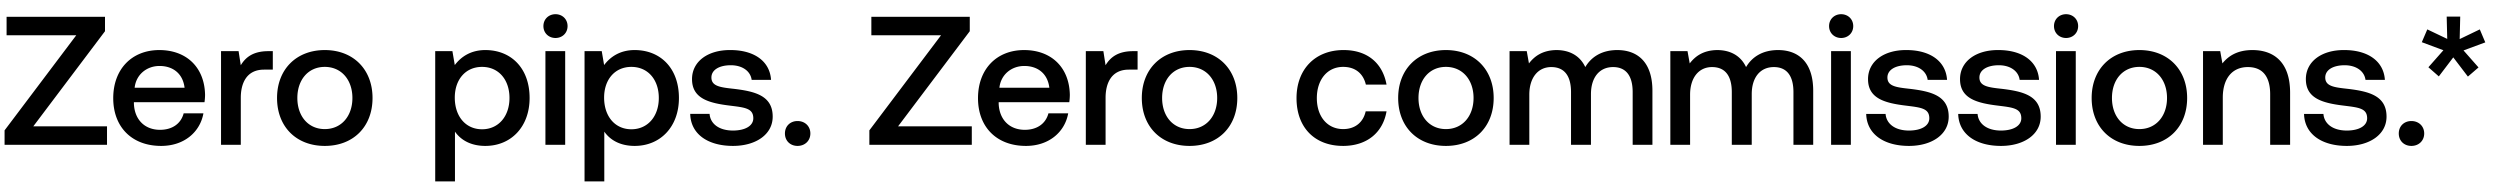 <svg width="164" height="12" viewBox="0 0 164 12" fill="none" xmlns="http://www.w3.org/2000/svg"><path d="M.432 2.312h4.572L.3 8.552V9.5h6.72V8.288H2.184l4.704-6.24V1.1H.432v1.212zm10.14 7.26c1.524 0 2.556-.924 2.772-2.136h-1.296c-.18.684-.757 1.08-1.549 1.08-1.02 0-1.68-.684-1.715-1.728v-.084h4.631a3.52 3.52 0 00.037-.492c-.037-1.8-1.225-2.928-3-2.928-1.812 0-3.024 1.26-3.024 3.156 0 1.884 1.212 3.132 3.144 3.132zm-1.74-3.816c.096-.876.804-1.428 1.631-1.428.9 0 1.537.516 1.645 1.428H8.832zm8.775-2.4c-1.008 0-1.5.408-1.812.924l-.144-.924H14.5V9.5h1.296V6.416c0-.948.372-1.848 1.524-1.848h.576V3.356h-.288zm3.699 6.216c1.872 0 3.132-1.26 3.132-3.144 0-1.872-1.26-3.144-3.132-3.144s-3.132 1.272-3.132 3.144c0 1.884 1.26 3.144 3.132 3.144zm0-1.104c-1.092 0-1.8-.852-1.8-2.04 0-1.188.708-2.04 1.8-2.04s1.812.852 1.812 2.04c0 1.188-.72 2.04-1.812 2.04zm10.532-5.184c-.96 0-1.596.444-2.004.984l-.156-.912H28.55V11.9h1.296V8.636c.384.552 1.044.936 1.992.936 1.68 0 2.904-1.248 2.904-3.144 0-1.968-1.224-3.144-2.904-3.144zm-.216 5.196c-1.08 0-1.788-.852-1.788-2.076 0-1.188.708-2.016 1.788-2.016s1.8.828 1.8 2.04c0 1.2-.72 2.052-1.8 2.052zm4.819-5.988c.444 0 .791-.324.791-.78s-.347-.78-.791-.78c-.445 0-.793.324-.793.78s.348.78.792.78zM35.78 9.5h1.296V3.356H35.78V9.5zm5.854-6.216c-.96 0-1.596.444-2.004.984l-.156-.912h-1.128V11.9h1.296V8.636c.384.552 1.044.936 1.992.936 1.68 0 2.904-1.248 2.904-3.144 0-1.968-1.224-3.144-2.904-3.144zm-.216 5.196c-1.08 0-1.788-.852-1.788-2.076 0-1.188.708-2.016 1.788-2.016s1.8.828 1.8 2.04c0 1.2-.72 2.052-1.8 2.052zm3.86-1.008c.035 1.332 1.163 2.1 2.807 2.1 1.488 0 2.604-.744 2.604-1.92 0-1.368-1.14-1.656-2.544-1.824-.888-.096-1.476-.168-1.476-.744 0-.492.504-.804 1.272-.804s1.296.396 1.368.96h1.272c-.084-1.26-1.152-1.956-2.664-1.956-1.476-.012-2.52.744-2.52 1.908 0 1.272 1.104 1.572 2.508 1.74.948.12 1.512.168 1.512.828 0 .492-.528.804-1.332.804-.936 0-1.488-.456-1.536-1.092h-1.272zm6.214 1.284c0 .48.348.816.828.816s.84-.336.84-.816c0-.48-.36-.816-.84-.816s-.828.336-.828.816zm5.67-6.444h4.572l-4.704 6.24V9.5h6.72V8.288h-4.837l4.704-6.24V1.1h-6.456v1.212zm10.139 7.26c1.524 0 2.556-.924 2.772-2.136h-1.296c-.18.684-.756 1.08-1.548 1.08-1.02 0-1.68-.684-1.716-1.728v-.084h4.632a3.52 3.52 0 00.036-.492c-.036-1.8-1.224-2.928-3-2.928-1.812 0-3.024 1.26-3.024 3.156 0 1.884 1.212 3.132 3.144 3.132zm-1.74-3.816c.096-.876.804-1.428 1.632-1.428.9 0 1.536.516 1.644 1.428h-3.276zm8.776-2.4c-1.008 0-1.5.408-1.812.924l-.144-.924H71.23V9.5h1.296V6.416c0-.948.372-1.848 1.524-1.848h.576V3.356h-.288zm3.698 6.216c1.872 0 3.132-1.26 3.132-3.144 0-1.872-1.26-3.144-3.132-3.144s-3.132 1.272-3.132 3.144c0 1.884 1.26 3.144 3.132 3.144zm0-1.104c-1.092 0-1.8-.852-1.8-2.04 0-1.188.708-2.04 1.8-2.04s1.812.852 1.812 2.04c0 1.188-.72 2.04-1.812 2.04zM88.1 9.572c1.573 0 2.617-.876 2.857-2.268h-1.368c-.156.708-.684 1.164-1.477 1.164-1.043 0-1.727-.828-1.727-2.028 0-1.212.683-2.052 1.727-2.052.805 0 1.32.444 1.489 1.164h1.356c-.252-1.392-1.236-2.268-2.82-2.268-1.86 0-3.085 1.26-3.085 3.156 0 1.92 1.188 3.132 3.048 3.132zm6.753 0c1.872 0 3.132-1.26 3.132-3.144 0-1.872-1.26-3.144-3.132-3.144S91.72 4.556 91.72 6.428c0 1.884 1.26 3.144 3.132 3.144zm0-1.104c-1.093 0-1.8-.852-1.8-2.04 0-1.188.707-2.04 1.8-2.04 1.092 0 1.812.852 1.812 2.04 0 1.188-.72 2.04-1.813 2.04zm11.242-5.184c-1.008 0-1.704.444-2.1 1.116-.372-.792-1.092-1.116-1.896-1.116-.924.012-1.452.42-1.8.876l-.144-.804h-1.128V9.5h1.296V6.212c0-1.092.552-1.812 1.44-1.812.852 0 1.296.564 1.296 1.644V9.5h1.308V6.176c0-1.104.564-1.776 1.452-1.776.84 0 1.284.564 1.284 1.644V9.5h1.296V5.96c0-1.944-1.032-2.676-2.304-2.676zm10.547 0c-1.008 0-1.704.444-2.1 1.116-.372-.792-1.092-1.116-1.896-1.116-.924.012-1.452.42-1.8.876l-.145-.804h-1.127V9.5h1.296V6.212c0-1.092.552-1.812 1.44-1.812.852 0 1.296.564 1.296 1.644V9.5h1.308V6.176c0-1.104.564-1.776 1.452-1.776.84 0 1.284.564 1.284 1.644V9.5h1.296V5.96c0-1.944-1.032-2.676-2.304-2.676zm4.138-.792c.444 0 .792-.324.792-.78s-.348-.78-.792-.78c-.444 0-.792.324-.792.78s.348.78.792.78zm-.66 7.008h1.296V3.356h-1.296V9.5zm2.303-2.028c.036 1.332 1.164 2.1 2.808 2.1 1.488 0 2.604-.744 2.604-1.92 0-1.368-1.14-1.656-2.544-1.824-.888-.096-1.476-.168-1.476-.744 0-.492.504-.804 1.272-.804s1.296.396 1.368.96h1.272c-.084-1.26-1.152-1.956-2.664-1.956-1.476-.012-2.52.744-2.52 1.908 0 1.272 1.104 1.572 2.508 1.74.948.12 1.512.168 1.512.828 0 .492-.528.804-1.332.804-.936 0-1.488-.456-1.536-1.092h-1.272zm6.035 0c.036 1.332 1.164 2.1 2.808 2.1 1.488 0 2.604-.744 2.604-1.92 0-1.368-1.14-1.656-2.544-1.824-.888-.096-1.476-.168-1.476-.744 0-.492.504-.804 1.272-.804s1.296.396 1.368.96h1.272c-.084-1.26-1.152-1.956-2.664-1.956-1.476-.012-2.52.744-2.52 1.908 0 1.272 1.104 1.572 2.508 1.74.948.12 1.512.168 1.512.828 0 .492-.528.804-1.332.804-.936 0-1.488-.456-1.536-1.092h-1.272zm7.076-4.98c.444 0 .792-.324.792-.78s-.348-.78-.792-.78c-.444 0-.792.324-.792.78s.348.78.792.78zm-.66 7.008h1.296V3.356h-1.296V9.5zm5.471.072c1.872 0 3.132-1.26 3.132-3.144 0-1.872-1.26-3.144-3.132-3.144s-3.132 1.272-3.132 3.144c0 1.884 1.26 3.144 3.132 3.144zm0-1.104c-1.092 0-1.8-.852-1.8-2.04 0-1.188.708-2.04 1.8-2.04s1.812.852 1.812 2.04c0 1.188-.72 2.04-1.812 2.04zm7.414-5.184c-.996 0-1.584.396-1.968.876l-.144-.804h-1.128V9.5h1.296V6.404c0-1.248.612-2.004 1.644-2.004.972 0 1.464.624 1.464 1.788V9.5h1.308V6.08c0-2.052-1.116-2.796-2.472-2.796zm3.386 4.188c.036 1.332 1.164 2.1 2.808 2.1 1.488 0 2.604-.744 2.604-1.92 0-1.368-1.14-1.656-2.544-1.824-.888-.096-1.476-.168-1.476-.744 0-.492.504-.804 1.272-.804s1.296.396 1.368.96h1.272c-.084-1.26-1.152-1.956-2.664-1.956-1.476-.012-2.52.744-2.52 1.908 0 1.272 1.104 1.572 2.508 1.74.948.12 1.512.168 1.512.828 0 .492-.528.804-1.332.804-.936 0-1.488-.456-1.536-1.092h-1.272zm6.215 1.284c0 .48.348.816.828.816s.84-.336.84-.816c0-.48-.36-.816-.84-.816s-.828.336-.828.816zm5.315-6.828l-1.32.636.036-1.476h-.888l.036 1.464-1.308-.624-.36.84 1.416.528-.984 1.116.684.6.948-1.248.96 1.26.696-.6-.984-1.116 1.428-.528-.36-.852z" fill="#000"/></svg>